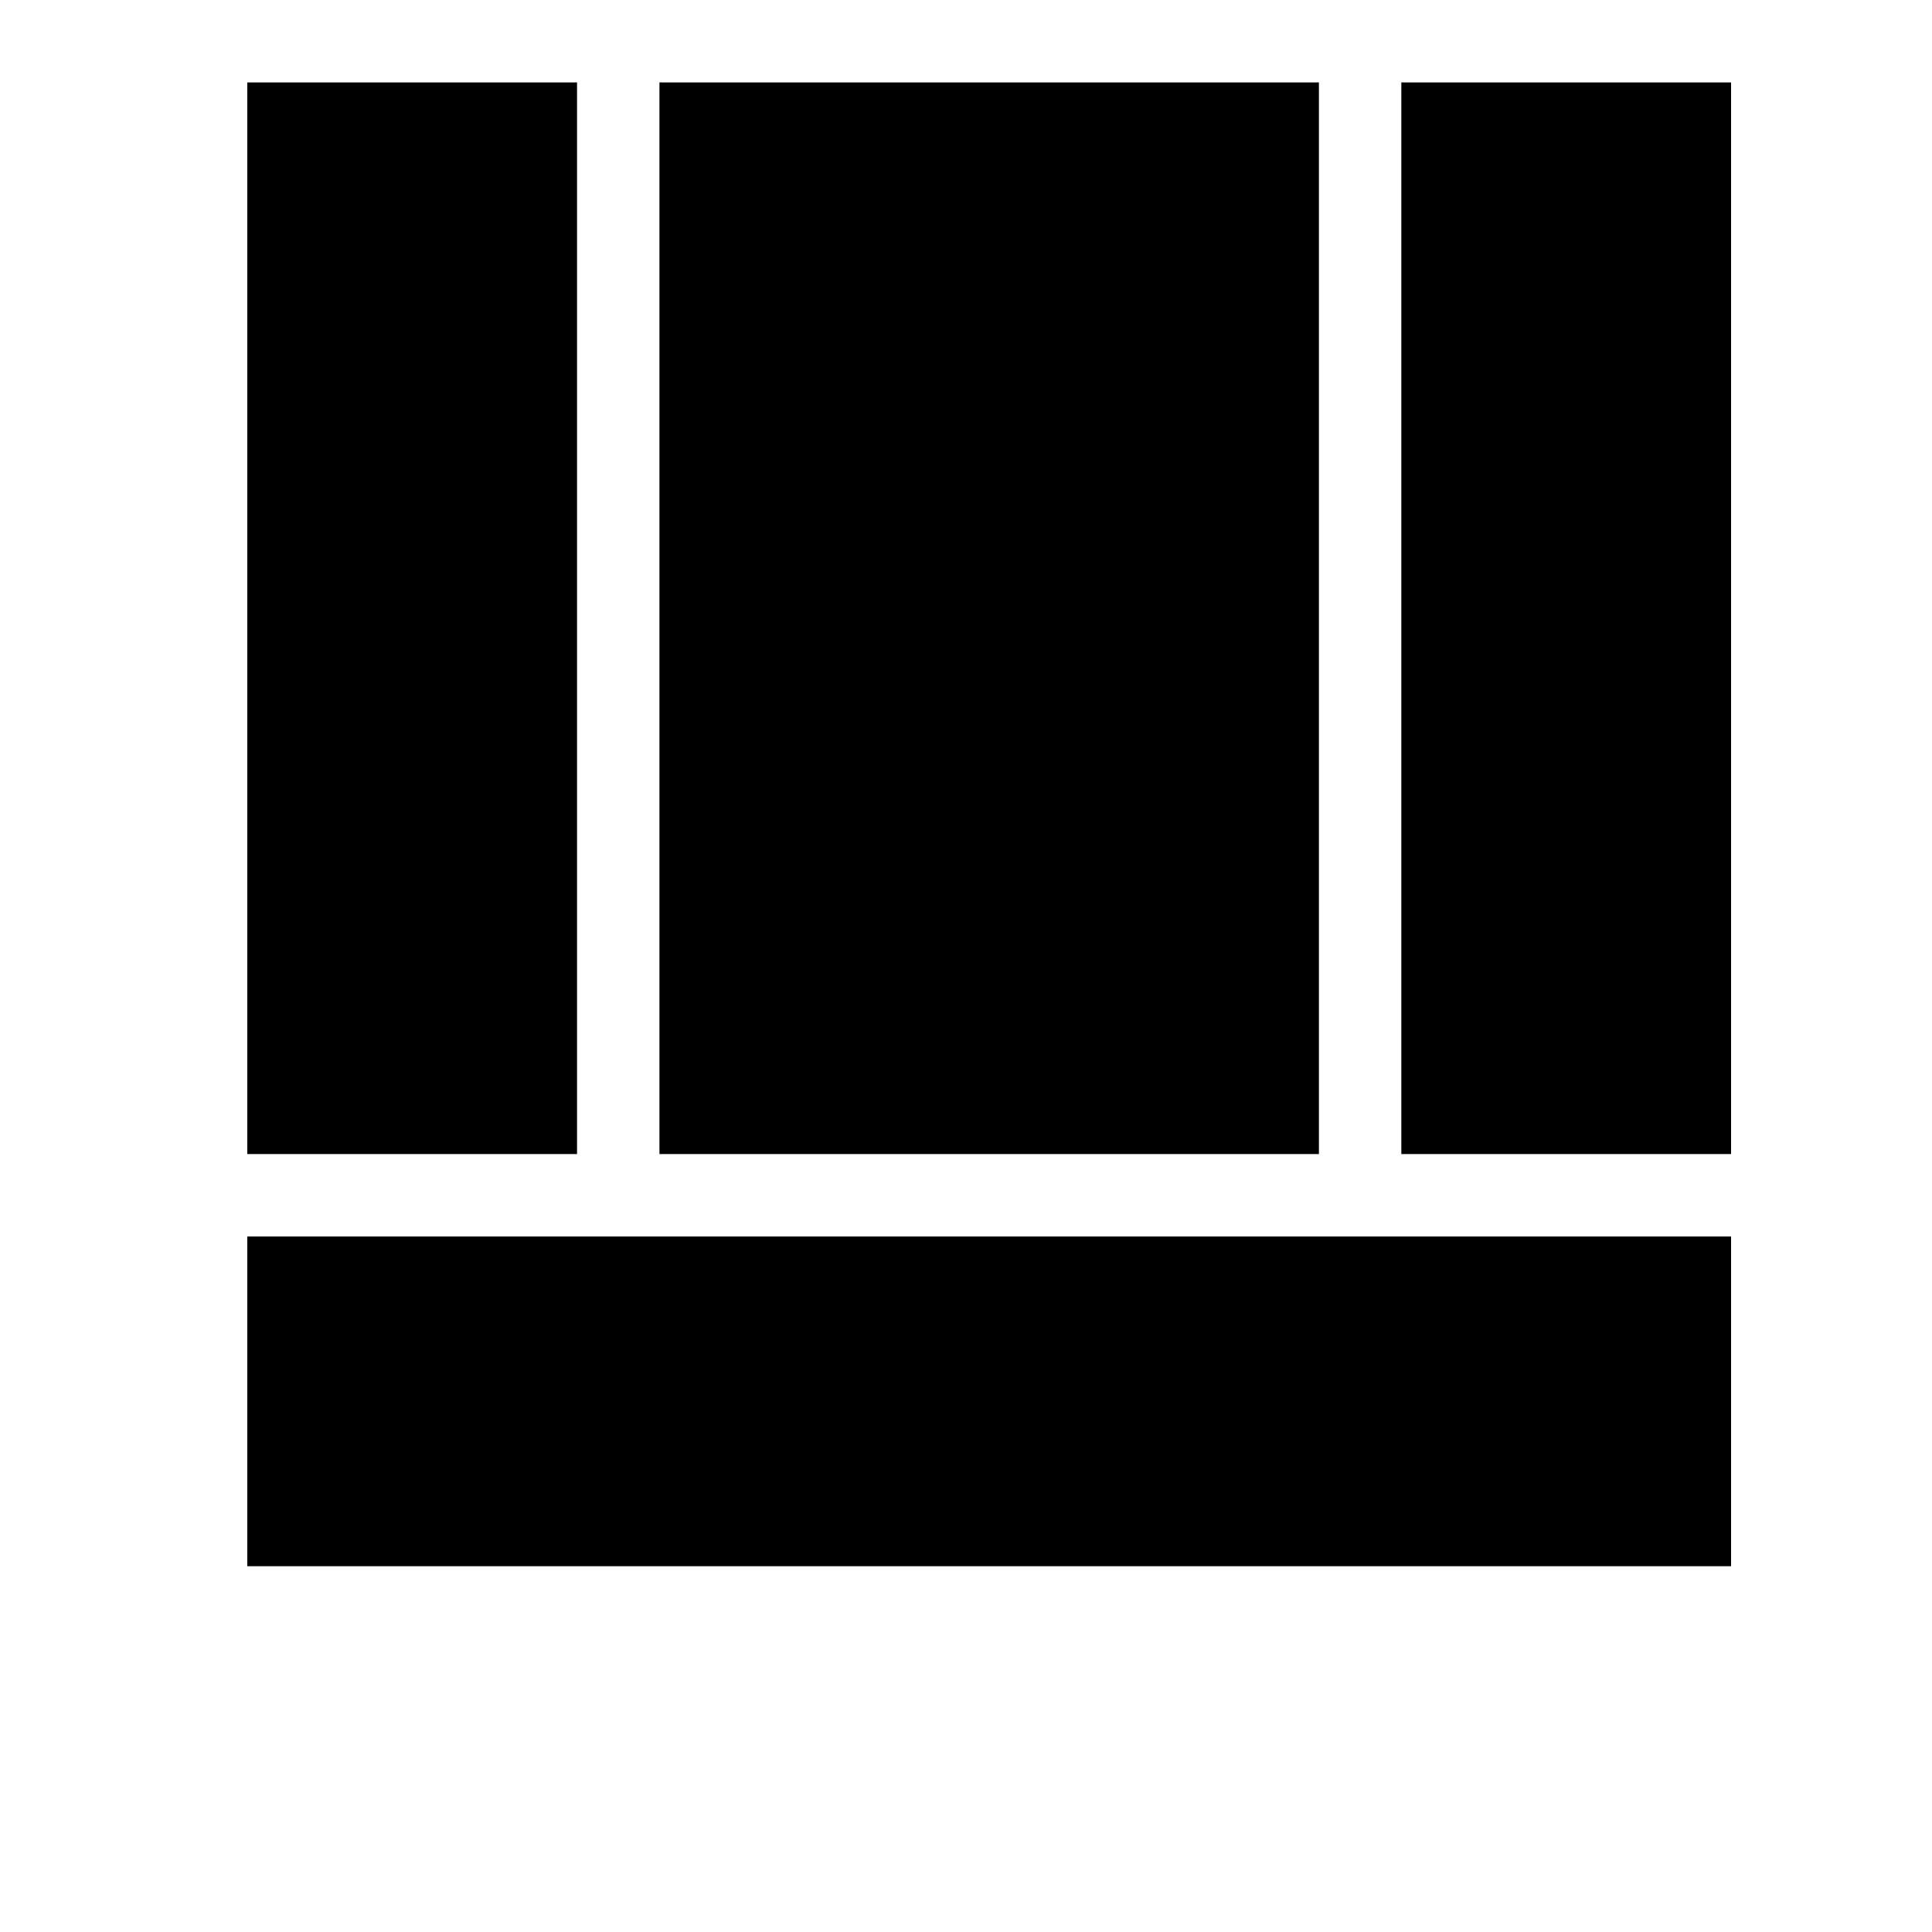 <svg width="24" height="24" viewBox="0 0 1000 1000">
  <path d="M341.333 597.334h341.333v-554.667h-341.333v554.667zM128 597.334h170.667v-554.667h-170.667v554.667zM128 810.667h768v-170.667h-768v170.667zM725.333 597.334h170.667v-554.667h-170.667v554.667z" />
</svg>